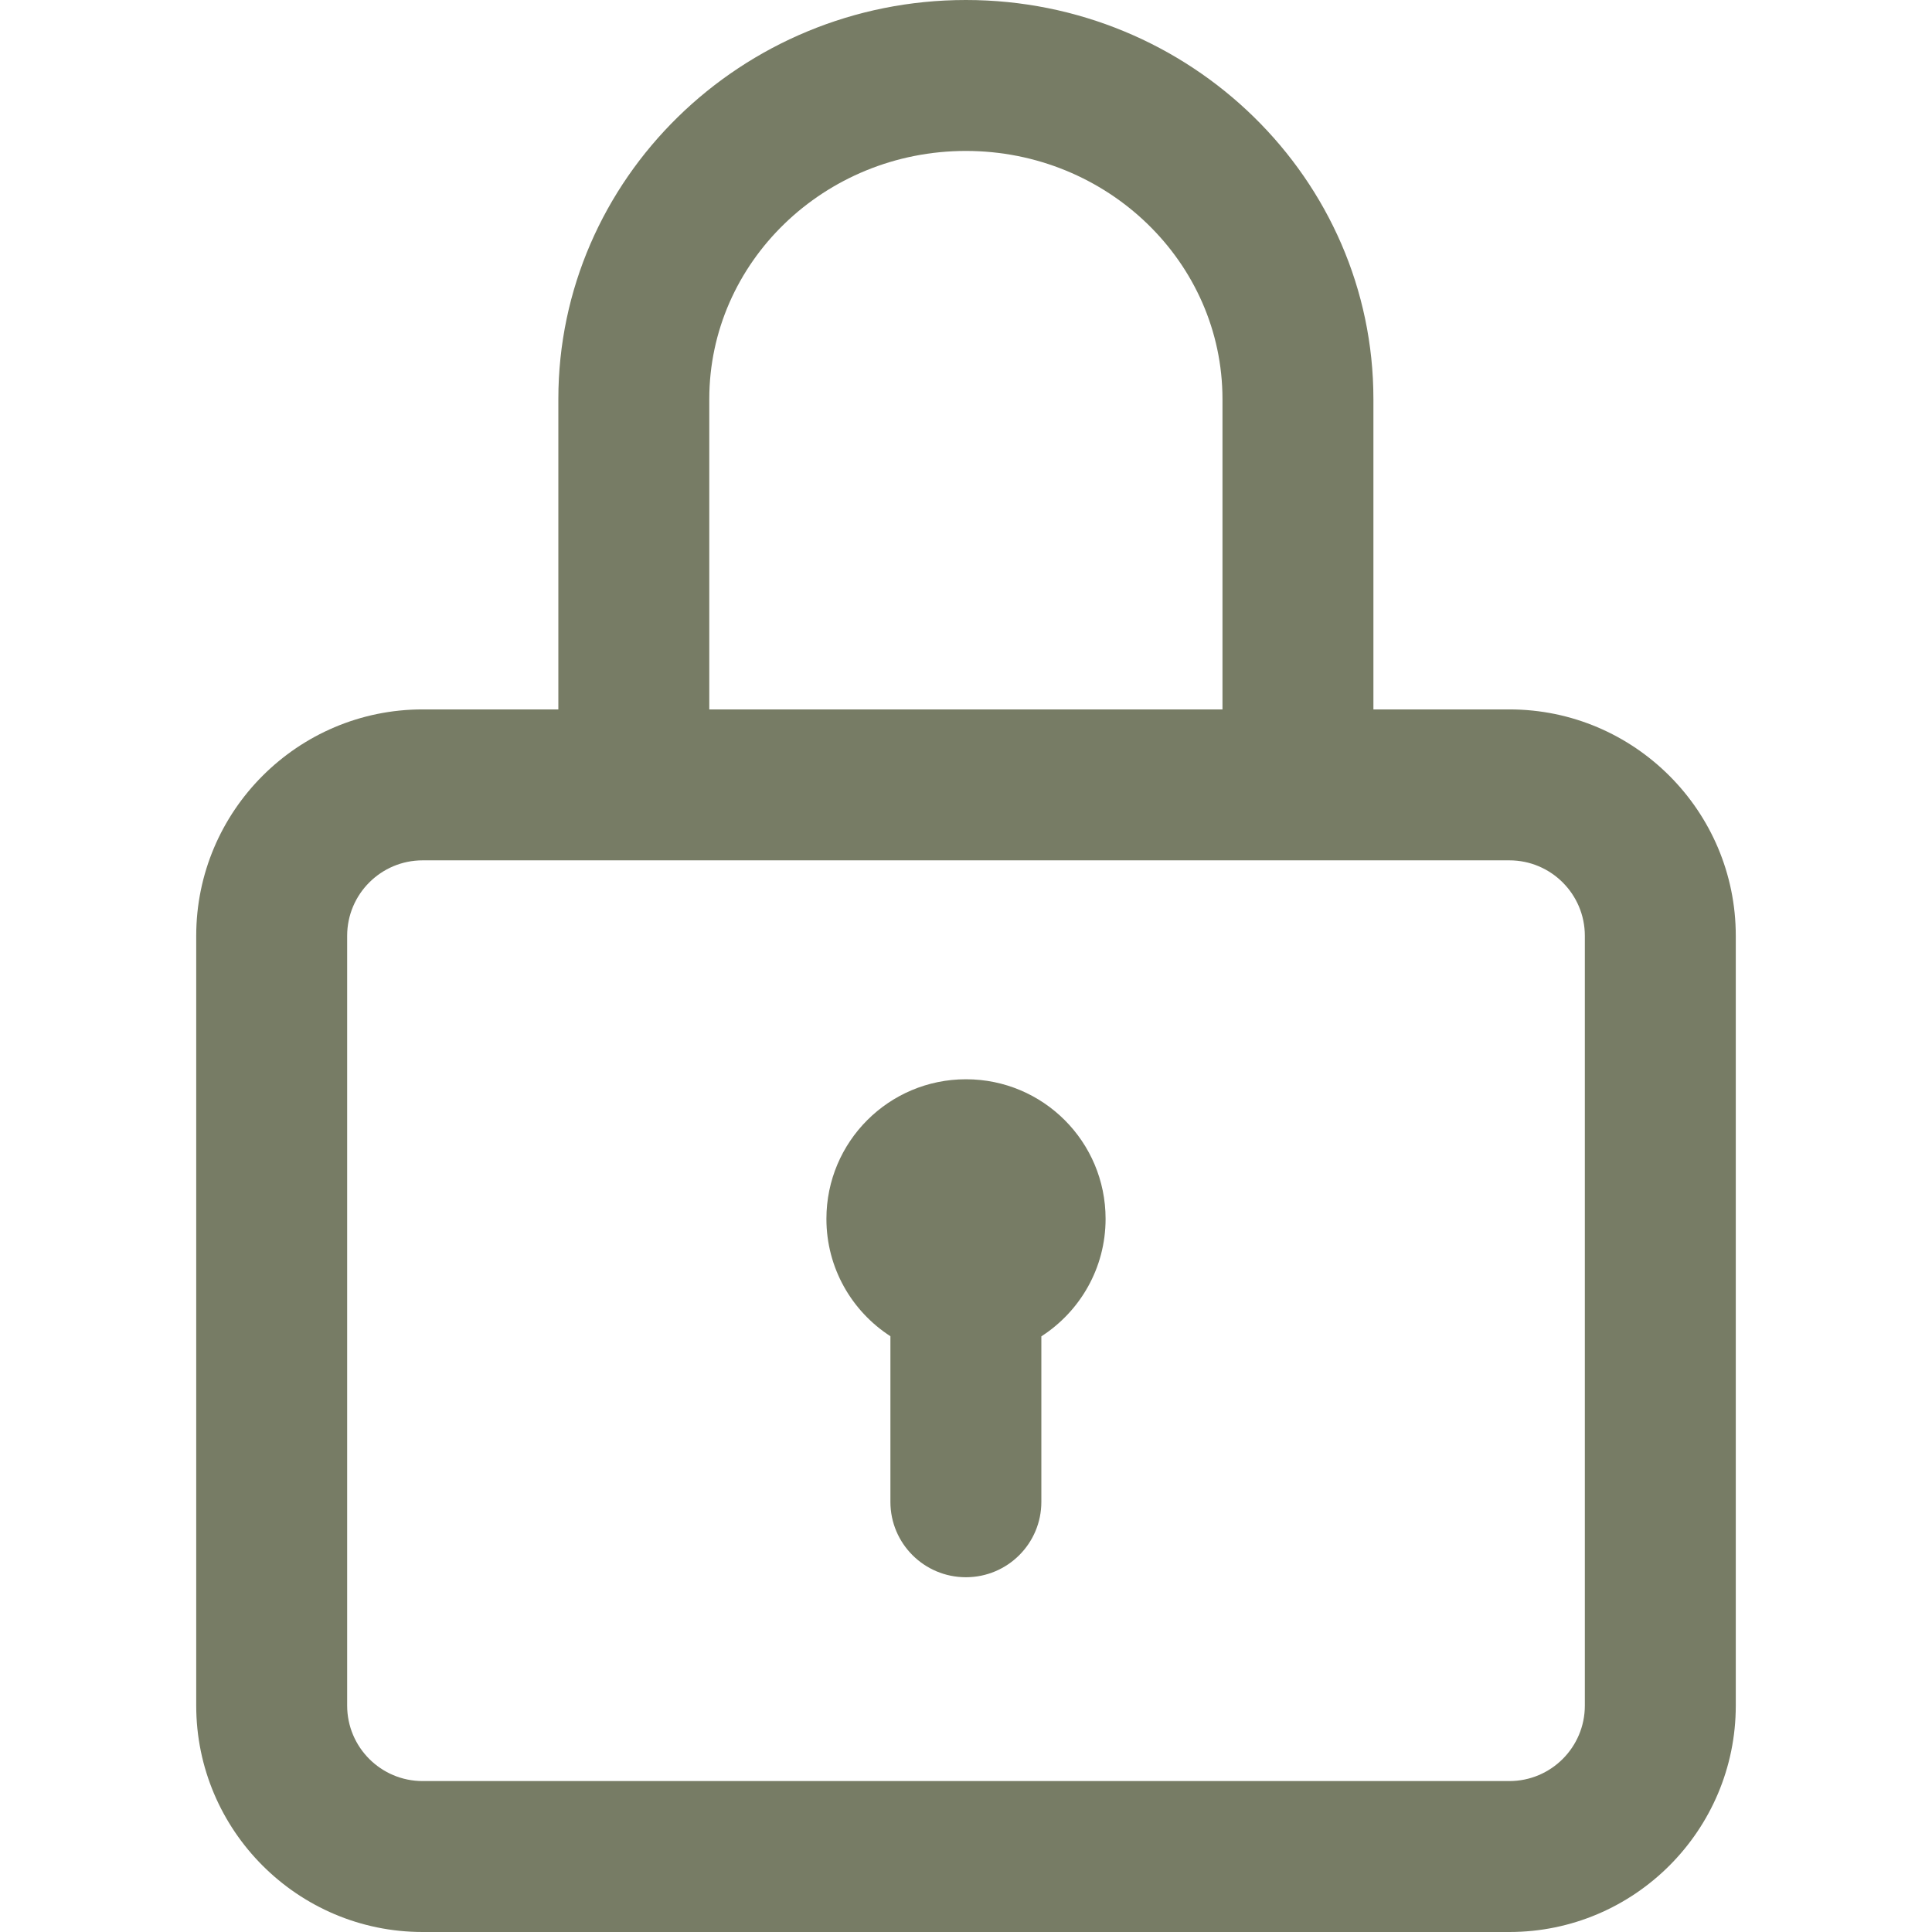 <svg width="16" height="16" viewBox="0 0 16 16" fill="none" xmlns="http://www.w3.org/2000/svg">
<path d="M12.5 5.875H11.374V3.305C11.374 1.483 9.86 0 7.999 0C6.138 0 4.624 1.483 4.624 3.305V5.875H3.5C2.466 5.875 1.625 6.716 1.625 7.75V14.125C1.625 15.159 2.466 16 3.5 16H12.5C13.534 16 14.375 15.159 14.375 14.125V7.75C14.375 6.716 13.534 5.875 12.5 5.875ZM5.874 3.305C5.874 2.172 6.827 1.25 7.999 1.25C9.171 1.25 10.124 2.172 10.124 3.305V5.875H5.874V3.305ZM13.125 14.125C13.125 14.47 12.845 14.75 12.5 14.75H3.5C3.155 14.75 2.875 14.47 2.875 14.125V7.75C2.875 7.405 3.155 7.125 3.5 7.125H12.5C12.845 7.125 13.125 7.405 13.125 7.75V14.125Z" fill="#777C65"/>
<path d="M8 8.938C7.361 8.938 6.844 9.455 6.844 10.094C6.844 10.502 7.055 10.86 7.374 11.066V12.438C7.374 12.783 7.654 13.062 7.999 13.062C8.344 13.062 8.624 12.783 8.624 12.438V11.067C8.944 10.861 9.156 10.502 9.156 10.094C9.156 9.455 8.639 8.938 8 8.938Z" fill="#777C65"/>
</svg>
